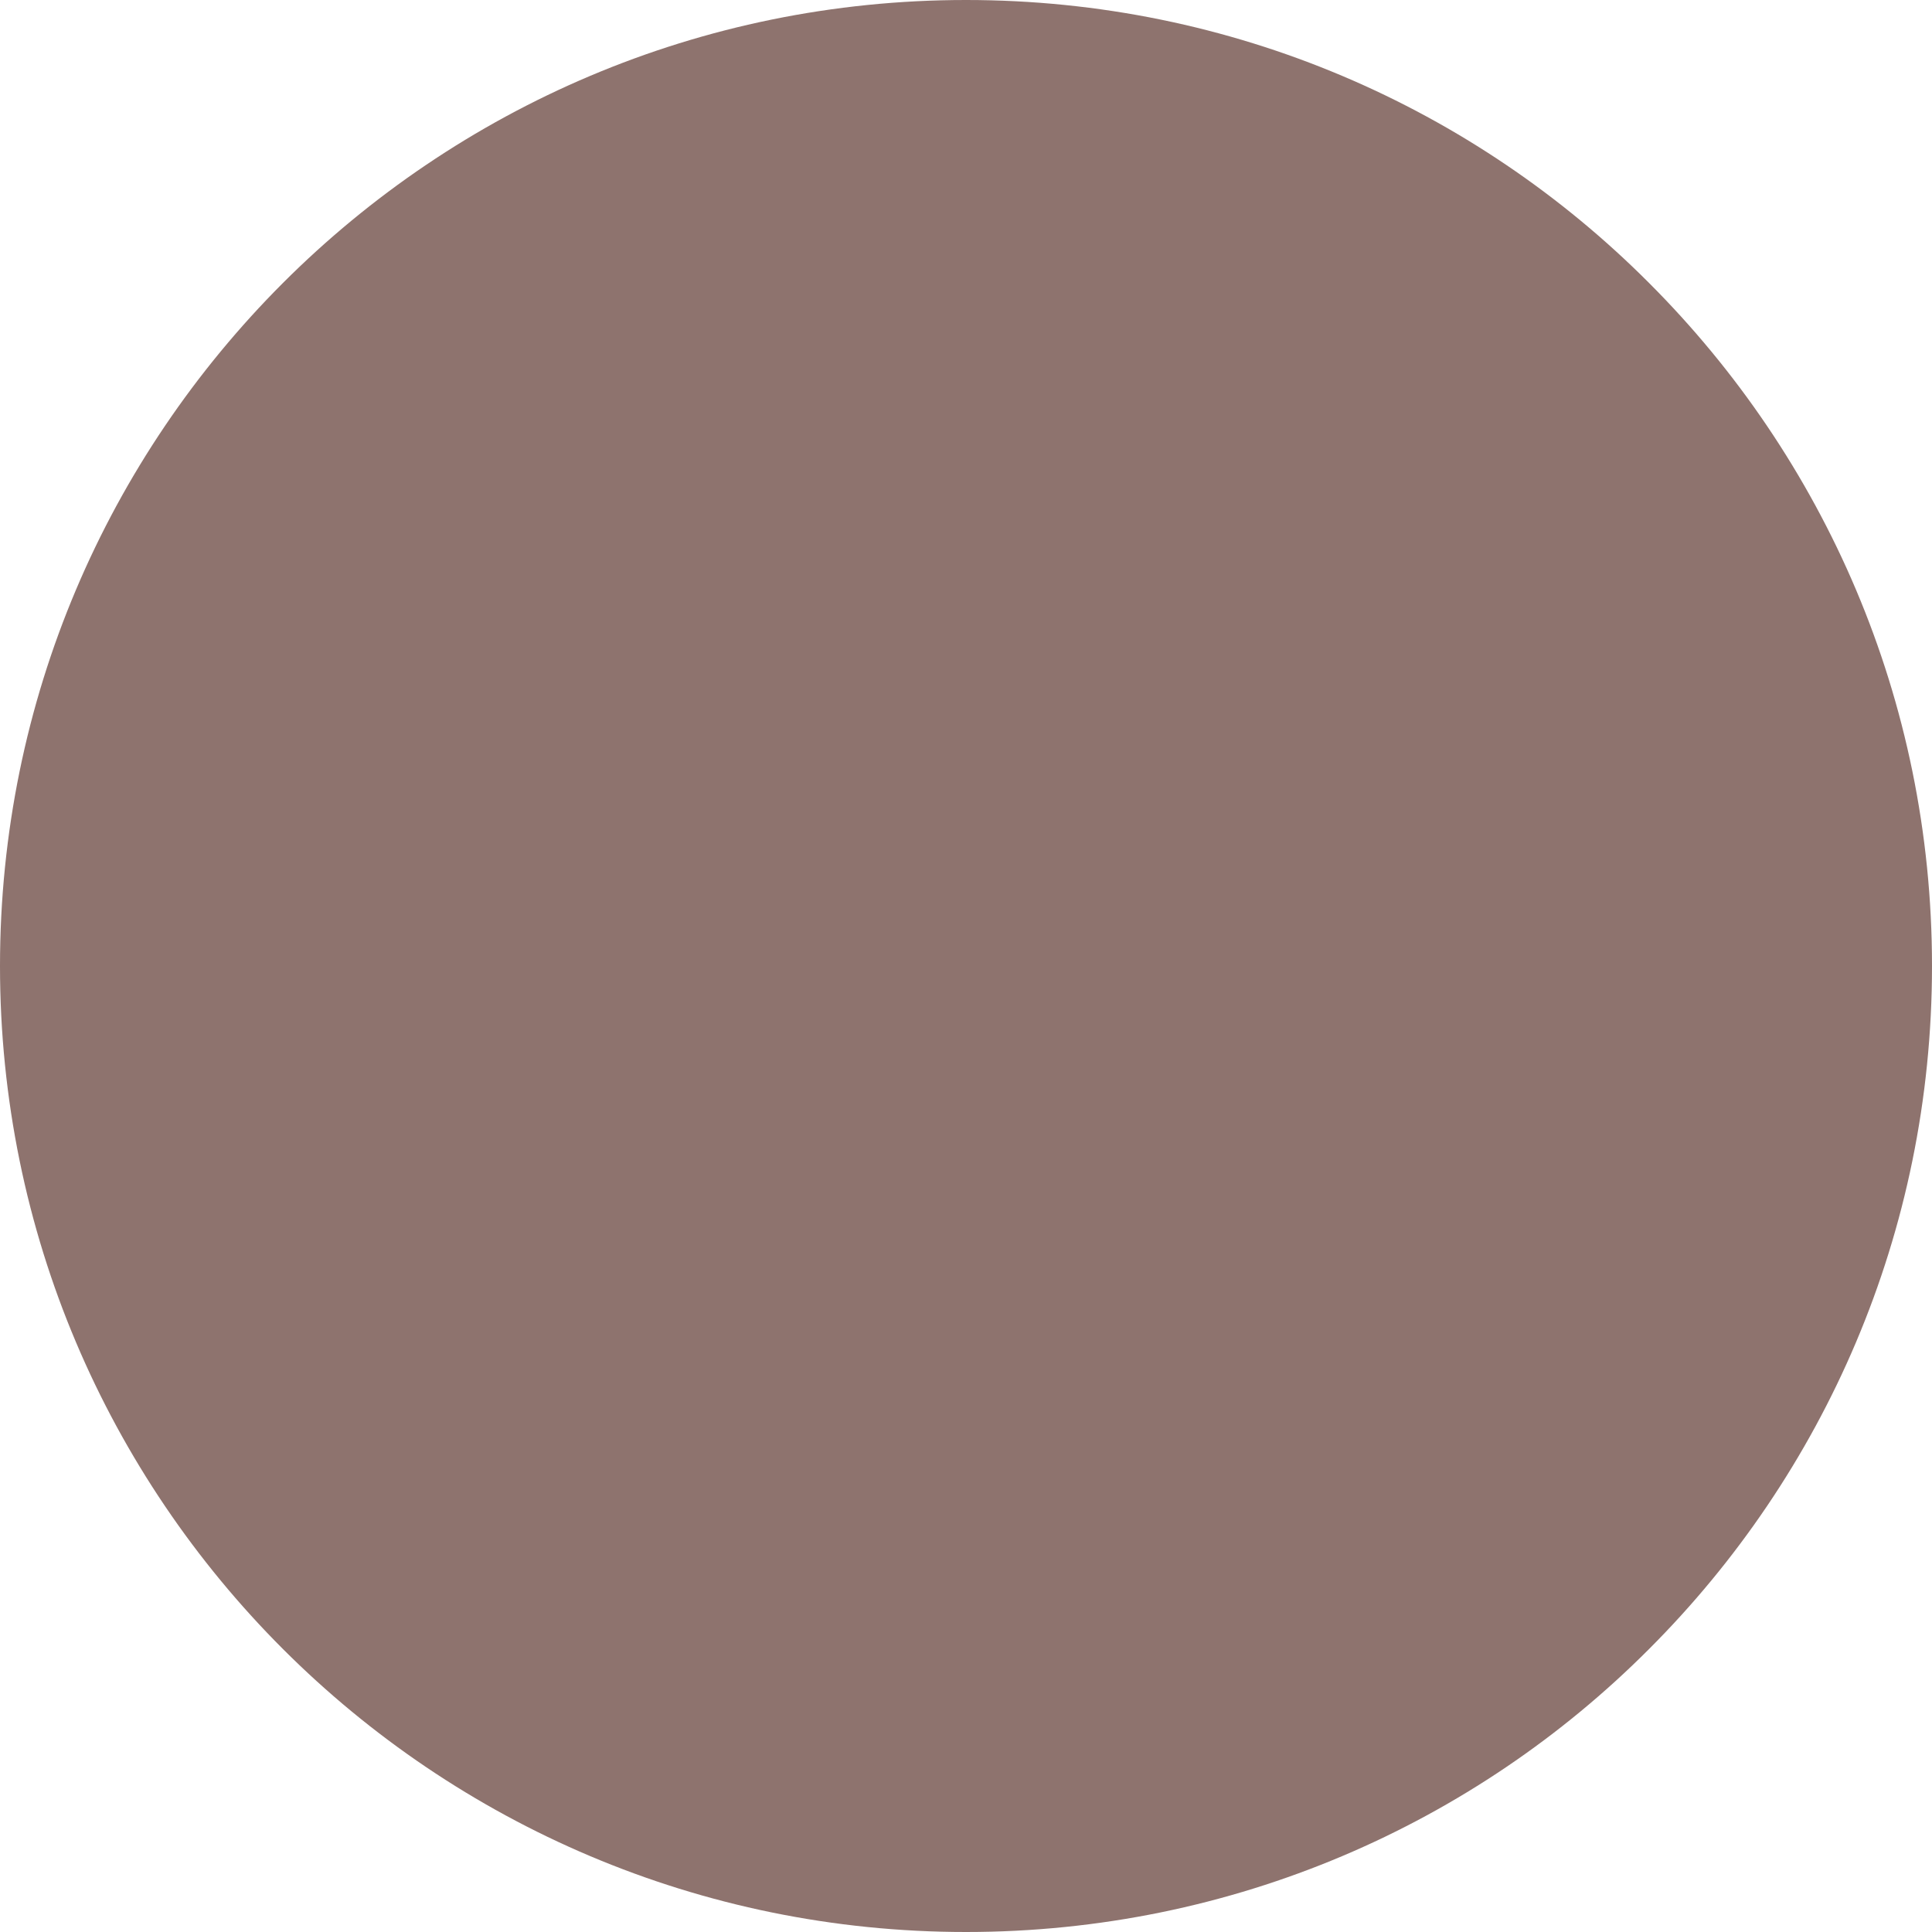 <svg width="200" height="200" viewBox="0 0 200 200" fill="none" xmlns="http://www.w3.org/2000/svg">
<g clip-path="url(#clip0_9_71)">
<path d="M170.708 29.291C152.657 11.183 127.628 0 99.999 0C72.425 0 47.4 11.183 29.292 29.291C11.185 47.399 0 72.37 0 100C0 127.629 11.185 152.602 29.292 170.708C47.4 188.816 72.425 200 99.999 200C127.628 200 152.657 188.816 170.708 170.708C188.816 152.602 200 127.629 200 100C200 72.37 188.816 47.399 170.708 29.291Z" fill="#8E736E"/>
</g>
<defs>
<clipPath id="clip0_9_71">
<rect width="200" height="200" fill="white"/>
</clipPath>
</defs>
</svg>
